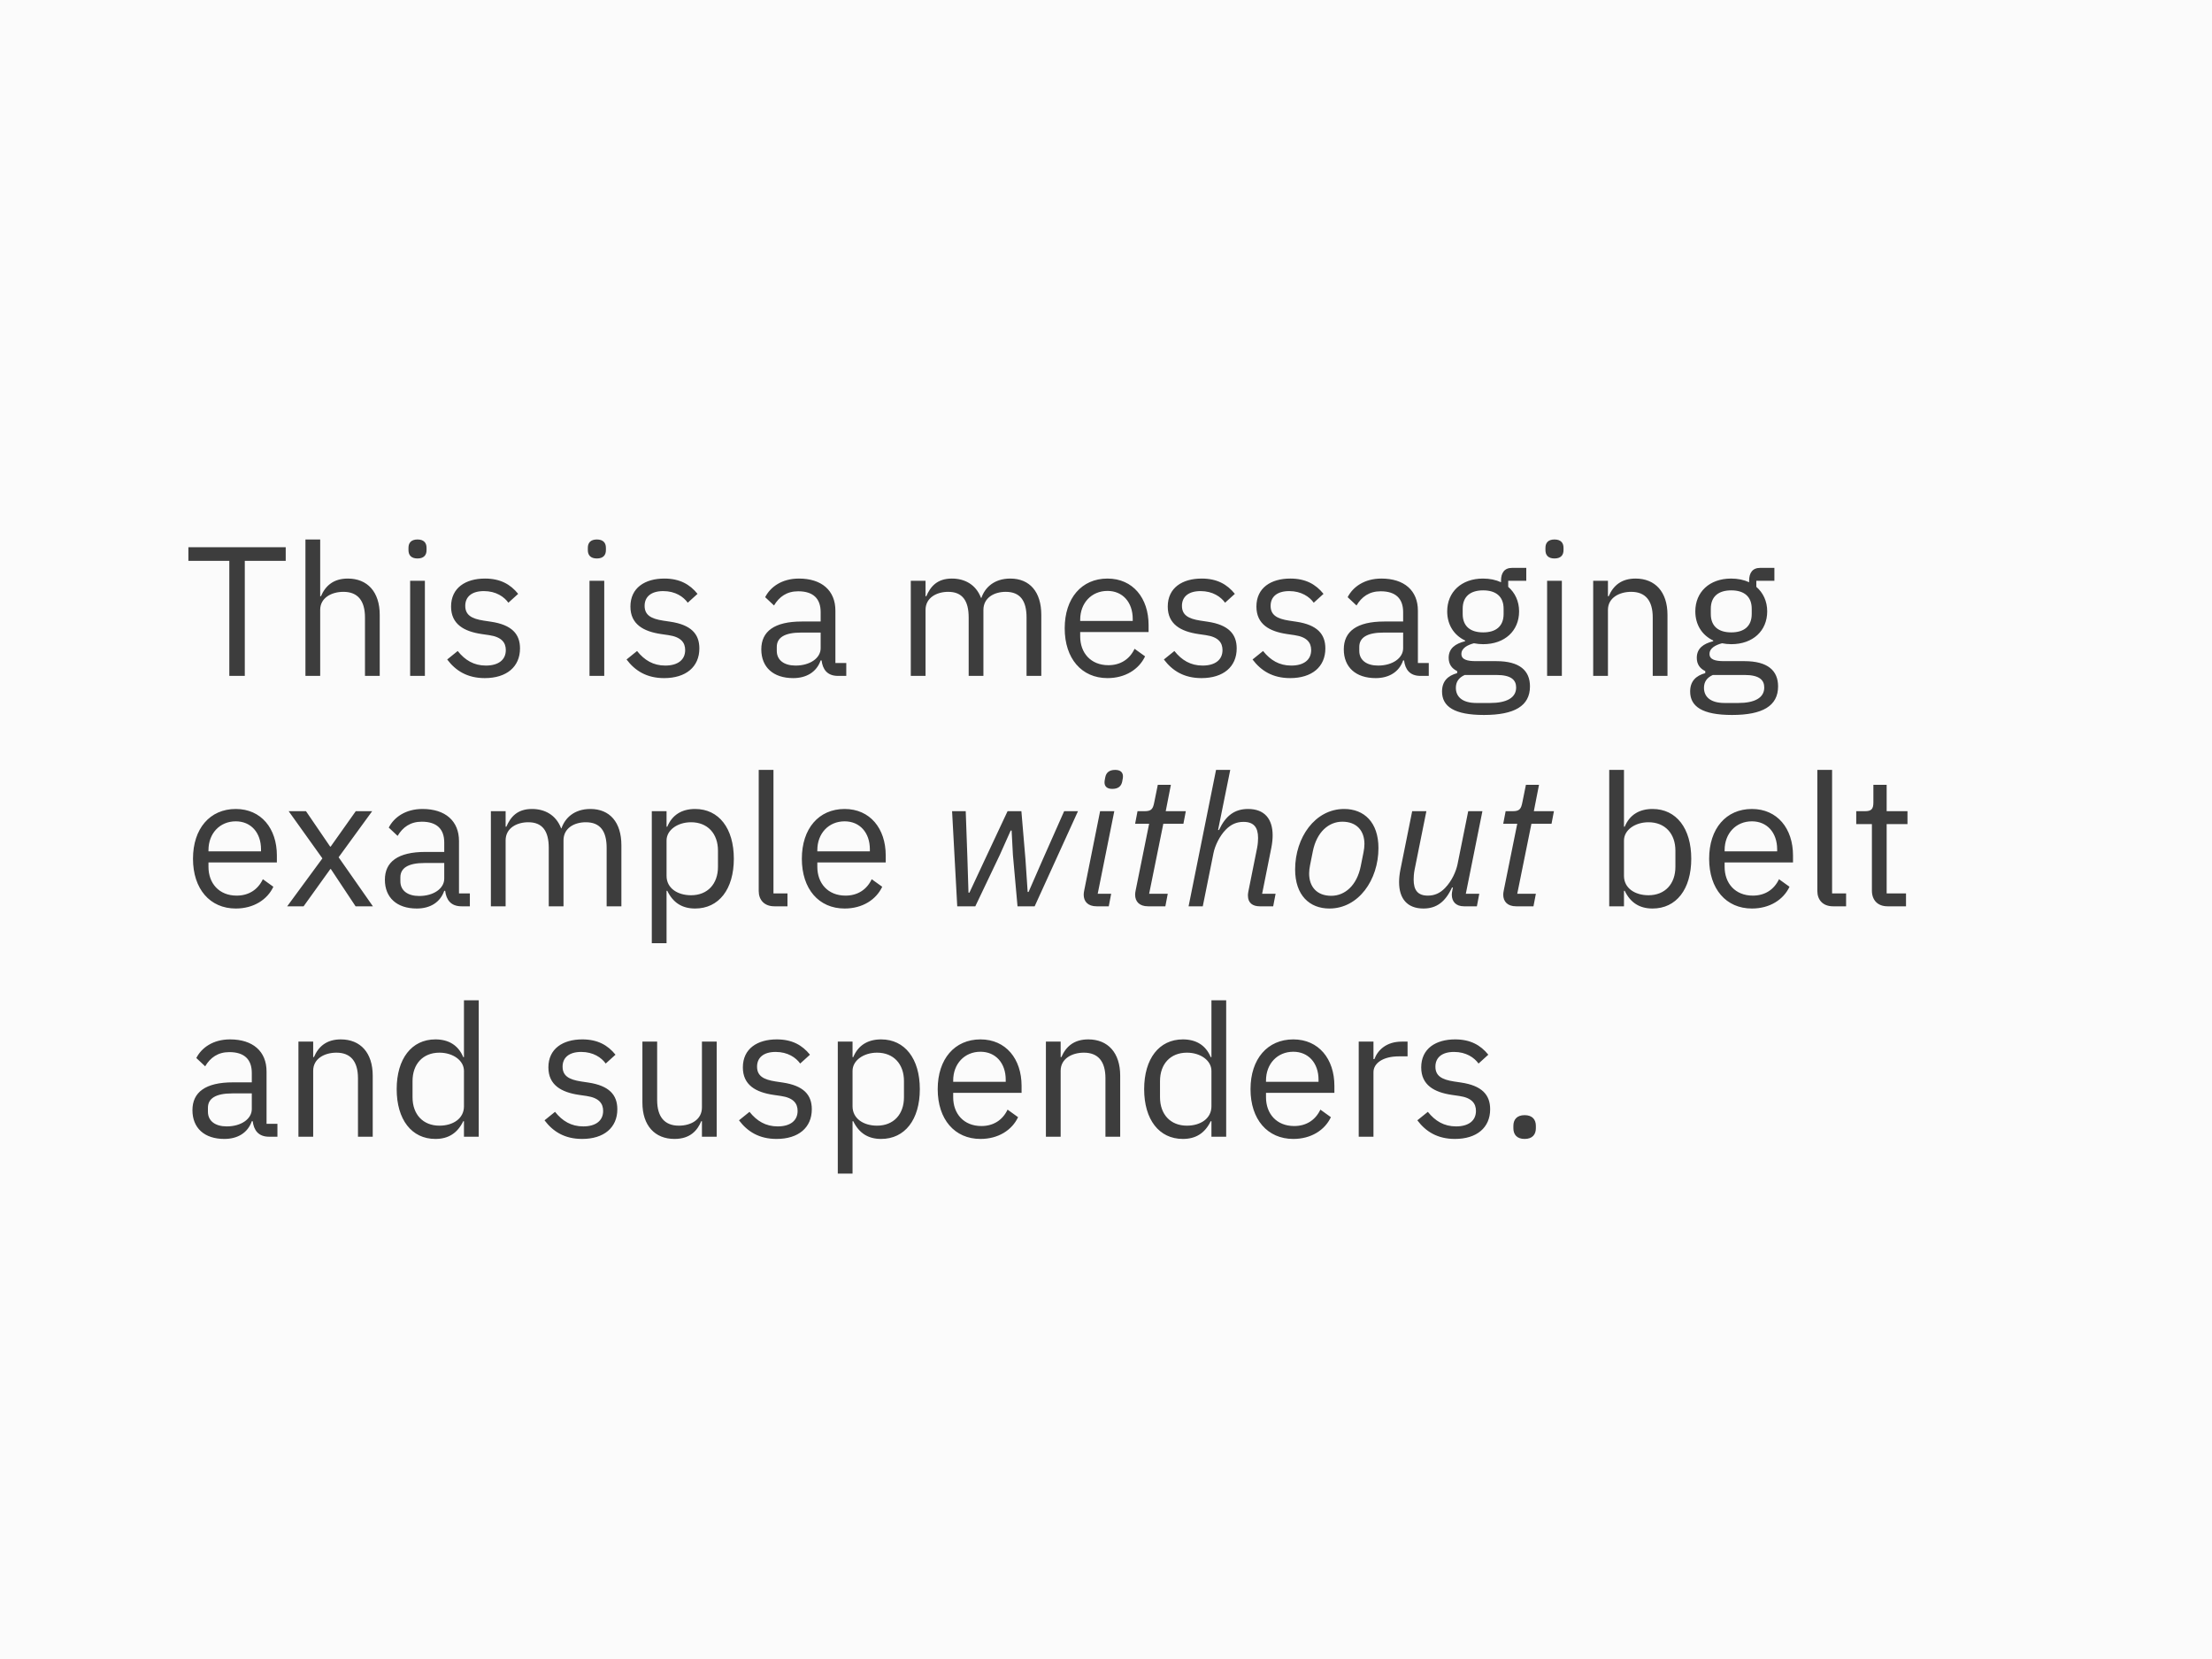<?xml version="1.0" encoding="UTF-8"?>
<svg width="288px" height="216px" viewBox="0 0 288 216" version="1.1" xmlns="http://www.w3.org/2000/svg" xmlns:xlink="http://www.w3.org/1999/xlink">
    <!-- Generator: Sketch 51.2 (57519) - http://www.bohemiancoding.com/sketch -->
    <title>Group 23</title>
    <desc>Created with Sketch.</desc>
    <defs></defs>
    <g id="Page-1" stroke="none" stroke-width="1" fill="none" fill-rule="evenodd">
        <g id="Typography_Mobile_320px-Copy-2" transform="translate(-16, -2474)">
            <g id="Group-23" transform="translate(16, 2474)">
                <rect id="Rectangle-16-Copy-175" fill="#FBFBFB" x="0" y="0" width="288" height="216"></rect>
                <path d="M37.2,73.024 L31.872,73.024 L31.872,88 L29.856,88 L29.856,73.024 L24.528,73.024 L24.528,71.248 L37.2,71.248 L37.2,73.024 Z M39.768,88 L39.768,70.24 L41.688,70.24 L41.688,77.632 L41.784,77.632 C42.384,76.24 43.44,75.328 45.288,75.328 C47.832,75.328 49.44,77.056 49.44,80.056 L49.44,88 L47.52,88 L47.52,80.392 C47.52,78.184 46.56,77.056 44.712,77.056 C43.176,77.056 41.688,77.824 41.688,79.408 L41.688,88 L39.768,88 Z M54.36,72.712 C53.544,72.712 53.184,72.28 53.184,71.632 L53.184,71.32 C53.184,70.672 53.544,70.24 54.36,70.24 C55.176,70.24 55.536,70.672 55.536,71.32 L55.536,71.632 C55.536,72.28 55.176,72.712 54.36,72.712 Z M53.4,88 L53.4,75.616 L55.32,75.616 L55.32,88 L53.4,88 Z M63.12,88.288 C60.84,88.288 59.328,87.328 58.224,85.864 L59.592,84.76 C60.552,85.96 61.704,86.656 63.264,86.656 C64.896,86.656 65.856,85.912 65.856,84.64 C65.856,83.68 65.328,82.936 63.696,82.696 L62.712,82.552 C60.432,82.216 58.728,81.28 58.728,78.976 C58.728,76.528 60.624,75.328 63.144,75.328 C65.136,75.328 66.456,76.072 67.464,77.32 L66.192,78.472 C65.64,77.704 64.584,76.96 63,76.96 C61.416,76.96 60.576,77.704 60.576,78.88 C60.576,80.08 61.416,80.56 62.952,80.8 L63.912,80.944 C66.648,81.352 67.704,82.552 67.704,84.424 C67.704,86.824 65.952,88.288 63.12,88.288 Z M77.712,72.712 C76.896,72.712 76.536,72.28 76.536,71.632 L76.536,71.32 C76.536,70.672 76.896,70.24 77.712,70.24 C78.528,70.24 78.888,70.672 78.888,71.32 L78.888,71.632 C78.888,72.28 78.528,72.712 77.712,72.712 Z M76.752,88 L76.752,75.616 L78.672,75.616 L78.672,88 L76.752,88 Z M86.472,88.288 C84.192,88.288 82.68,87.328 81.576,85.864 L82.944,84.76 C83.904,85.96 85.056,86.656 86.616,86.656 C88.248,86.656 89.208,85.912 89.208,84.64 C89.208,83.68 88.68,82.936 87.048,82.696 L86.064,82.552 C83.784,82.216 82.08,81.28 82.08,78.976 C82.08,76.528 83.976,75.328 86.496,75.328 C88.488,75.328 89.808,76.072 90.816,77.32 L89.544,78.472 C88.992,77.704 87.936,76.96 86.352,76.96 C84.768,76.96 83.928,77.704 83.928,78.88 C83.928,80.08 84.768,80.56 86.304,80.8 L87.264,80.944 C90,81.352 91.056,82.552 91.056,84.424 C91.056,86.824 89.304,88.288 86.472,88.288 Z M110.184,88 L109.104,88 C107.688,88 107.112,87.136 106.968,85.984 L106.848,85.984 C106.32,87.496 105,88.288 103.272,88.288 C100.656,88.288 99.12,86.848 99.12,84.544 C99.12,82.216 100.8,80.92 104.4,80.92 L106.848,80.92 L106.848,79.696 C106.848,77.944 105.888,76.984 103.92,76.984 C102.432,76.984 101.448,77.704 100.776,78.832 L99.624,77.752 C100.296,76.432 101.784,75.328 104.016,75.328 C106.992,75.328 108.768,76.888 108.768,79.504 L108.768,86.32 L110.184,86.32 L110.184,88 Z M103.584,86.656 C105.48,86.656 106.848,85.672 106.848,84.4 L106.848,82.36 L104.304,82.36 C102.12,82.36 101.136,83.032 101.136,84.232 L101.136,84.736 C101.136,85.96 102.096,86.656 103.584,86.656 Z M120.504,88 L118.584,88 L118.584,75.616 L120.504,75.616 L120.504,77.632 L120.6,77.632 C121.152,76.36 122.016,75.328 123.936,75.328 C125.568,75.328 127.056,76.072 127.728,77.848 L127.776,77.848 C128.232,76.504 129.432,75.328 131.544,75.328 C134.064,75.328 135.576,77.056 135.576,80.056 L135.576,88 L133.656,88 L133.656,80.392 C133.656,78.208 132.816,77.056 130.944,77.056 C129.432,77.056 128.04,77.824 128.04,79.408 L128.04,88 L126.12,88 L126.12,80.392 C126.12,78.184 125.28,77.056 123.456,77.056 C121.944,77.056 120.504,77.824 120.504,79.408 L120.504,88 Z M144.192,88.288 C140.832,88.288 138.624,85.744 138.624,81.808 C138.624,77.872 140.832,75.328 144.192,75.328 C147.504,75.328 149.544,77.872 149.544,81.376 L149.544,82.288 L140.64,82.288 L140.64,82.864 C140.64,85 142.008,86.608 144.312,86.608 C145.872,86.608 147.072,85.84 147.72,84.472 L149.088,85.456 C148.296,87.136 146.52,88.288 144.192,88.288 Z M144.192,76.936 C142.104,76.936 140.64,78.52 140.64,80.68 L140.64,80.848 L147.48,80.848 L147.48,80.584 C147.48,78.4 146.16,76.936 144.192,76.936 Z M156.432,88.288 C154.152,88.288 152.64,87.328 151.536,85.864 L152.904,84.76 C153.864,85.96 155.016,86.656 156.576,86.656 C158.208,86.656 159.168,85.912 159.168,84.64 C159.168,83.68 158.64,82.936 157.008,82.696 L156.024,82.552 C153.744,82.216 152.04,81.28 152.04,78.976 C152.04,76.528 153.936,75.328 156.456,75.328 C158.448,75.328 159.768,76.072 160.776,77.32 L159.504,78.472 C158.952,77.704 157.896,76.96 156.312,76.96 C154.728,76.96 153.888,77.704 153.888,78.88 C153.888,80.08 154.728,80.56 156.264,80.8 L157.224,80.944 C159.96,81.352 161.016,82.552 161.016,84.424 C161.016,86.824 159.264,88.288 156.432,88.288 Z M167.976,88.288 C165.696,88.288 164.184,87.328 163.08,85.864 L164.448,84.76 C165.408,85.96 166.56,86.656 168.12,86.656 C169.752,86.656 170.712,85.912 170.712,84.64 C170.712,83.68 170.184,82.936 168.552,82.696 L167.568,82.552 C165.288,82.216 163.584,81.28 163.584,78.976 C163.584,76.528 165.48,75.328 168,75.328 C169.992,75.328 171.312,76.072 172.32,77.32 L171.048,78.472 C170.496,77.704 169.44,76.96 167.856,76.96 C166.272,76.96 165.432,77.704 165.432,78.88 C165.432,80.08 166.272,80.56 167.808,80.8 L168.768,80.944 C171.504,81.352 172.56,82.552 172.56,84.424 C172.56,86.824 170.808,88.288 167.976,88.288 Z M186.024,88 L184.944,88 C183.528,88 182.952,87.136 182.808,85.984 L182.688,85.984 C182.16,87.496 180.84,88.288 179.112,88.288 C176.496,88.288 174.96,86.848 174.96,84.544 C174.96,82.216 176.64,80.92 180.24,80.92 L182.688,80.92 L182.688,79.696 C182.688,77.944 181.728,76.984 179.76,76.984 C178.272,76.984 177.288,77.704 176.616,78.832 L175.464,77.752 C176.136,76.432 177.624,75.328 179.856,75.328 C182.832,75.328 184.608,76.888 184.608,79.504 L184.608,86.32 L186.024,86.32 L186.024,88 Z M179.424,86.656 C181.32,86.656 182.688,85.672 182.688,84.4 L182.688,82.36 L180.144,82.36 C177.96,82.36 176.976,83.032 176.976,84.232 L176.976,84.736 C176.976,85.96 177.936,86.656 179.424,86.656 Z M199.2,89.368 C199.2,91.912 197.184,93.088 193.2,93.088 C189.336,93.088 187.752,91.984 187.752,90.04 C187.752,88.696 188.496,87.976 189.72,87.64 L189.72,87.376 C189.024,87.04 188.616,86.488 188.616,85.648 C188.616,84.4 189.504,83.8 190.752,83.488 L190.752,83.392 C189.288,82.696 188.424,81.328 188.424,79.6 C188.424,77.08 190.272,75.328 193.08,75.328 C193.968,75.328 194.76,75.496 195.432,75.808 L195.432,75.592 C195.432,74.632 195.84,73.936 196.872,73.936 L198.72,73.936 L198.72,75.616 L196.368,75.616 L196.368,76.408 C197.256,77.176 197.784,78.28 197.784,79.6 C197.784,82.12 195.936,83.872 193.104,83.872 C192.696,83.872 192.264,83.824 191.904,83.752 C191.088,83.968 190.272,84.376 190.272,85.144 C190.272,85.888 191.04,86.08 192.168,86.08 L194.808,86.08 C197.88,86.08 199.2,87.328 199.2,89.368 Z M197.4,89.512 C197.4,88.528 196.752,87.88 194.832,87.88 L190.704,87.88 C189.912,88.24 189.552,88.792 189.552,89.56 C189.552,90.64 190.296,91.528 192.24,91.528 L194.016,91.528 C196.152,91.528 197.4,90.856 197.4,89.512 Z M193.104,82.336 C194.736,82.336 195.768,81.568 195.768,79.936 L195.768,79.264 C195.768,77.632 194.736,76.864 193.104,76.864 C191.472,76.864 190.44,77.632 190.44,79.264 L190.44,79.936 C190.44,81.568 191.472,82.336 193.104,82.336 Z M202.392,72.712 C201.576,72.712 201.216,72.28 201.216,71.632 L201.216,71.32 C201.216,70.672 201.576,70.24 202.392,70.24 C203.208,70.24 203.568,70.672 203.568,71.32 L203.568,71.632 C203.568,72.28 203.208,72.712 202.392,72.712 Z M201.432,88 L201.432,75.616 L203.352,75.616 L203.352,88 L201.432,88 Z M209.352,88 L207.432,88 L207.432,75.616 L209.352,75.616 L209.352,77.632 L209.448,77.632 C210.048,76.24 211.104,75.328 212.952,75.328 C215.496,75.328 217.104,77.056 217.104,80.056 L217.104,88 L215.184,88 L215.184,80.392 C215.184,78.184 214.224,77.056 212.376,77.056 C210.84,77.056 209.352,77.824 209.352,79.408 L209.352,88 Z M231.504,89.368 C231.504,91.912 229.488,93.088 225.504,93.088 C221.64,93.088 220.056,91.984 220.056,90.04 C220.056,88.696 220.8,87.976 222.024,87.64 L222.024,87.376 C221.328,87.04 220.92,86.488 220.92,85.648 C220.92,84.4 221.808,83.8 223.056,83.488 L223.056,83.392 C221.592,82.696 220.728,81.328 220.728,79.6 C220.728,77.08 222.576,75.328 225.384,75.328 C226.272,75.328 227.064,75.496 227.736,75.808 L227.736,75.592 C227.736,74.632 228.144,73.936 229.176,73.936 L231.024,73.936 L231.024,75.616 L228.672,75.616 L228.672,76.408 C229.56,77.176 230.088,78.28 230.088,79.6 C230.088,82.12 228.24,83.872 225.408,83.872 C225,83.872 224.568,83.824 224.208,83.752 C223.392,83.968 222.576,84.376 222.576,85.144 C222.576,85.888 223.344,86.08 224.472,86.08 L227.112,86.08 C230.184,86.08 231.504,87.328 231.504,89.368 Z M229.704,89.512 C229.704,88.528 229.056,87.88 227.136,87.88 L223.008,87.88 C222.216,88.24 221.856,88.792 221.856,89.56 C221.856,90.64 222.6,91.528 224.544,91.528 L226.32,91.528 C228.456,91.528 229.704,90.856 229.704,89.512 Z M225.408,82.336 C227.04,82.336 228.072,81.568 228.072,79.936 L228.072,79.264 C228.072,77.632 227.04,76.864 225.408,76.864 C223.776,76.864 222.744,77.632 222.744,79.264 L222.744,79.936 C222.744,81.568 223.776,82.336 225.408,82.336 Z M30.696,118.288 C27.336,118.288 25.128,115.744 25.128,111.808 C25.128,107.872 27.336,105.328 30.696,105.328 C34.008,105.328 36.048,107.872 36.048,111.376 L36.048,112.288 L27.144,112.288 L27.144,112.864 C27.144,115 28.512,116.608 30.816,116.608 C32.376,116.608 33.576,115.84 34.224,114.472 L35.592,115.456 C34.8,117.136 33.024,118.288 30.696,118.288 Z M30.696,106.936 C28.608,106.936 27.144,108.52 27.144,110.68 L27.144,110.848 L33.984,110.848 L33.984,110.584 C33.984,108.4 32.664,106.936 30.696,106.936 Z M37.392,118 L41.976,111.76 L37.584,105.616 L39.84,105.616 L42.984,110.224 L43.056,110.224 L46.32,105.616 L48.456,105.616 L44.088,111.616 L48.552,118 L46.296,118 L43.08,113.152 L43.008,113.152 L39.528,118 L37.392,118 Z M61.176,118 L60.096,118 C58.68,118 58.104,117.136 57.96,115.984 L57.84,115.984 C57.312,117.496 55.992,118.288 54.264,118.288 C51.648,118.288 50.112,116.848 50.112,114.544 C50.112,112.216 51.792,110.92 55.392,110.92 L57.84,110.92 L57.84,109.696 C57.84,107.944 56.88,106.984 54.912,106.984 C53.424,106.984 52.44,107.704 51.768,108.832 L50.616,107.752 C51.288,106.432 52.776,105.328 55.008,105.328 C57.984,105.328 59.76,106.888 59.76,109.504 L59.76,116.32 L61.176,116.32 L61.176,118 Z M54.576,116.656 C56.472,116.656 57.84,115.672 57.84,114.4 L57.84,112.36 L55.296,112.36 C53.112,112.36 52.128,113.032 52.128,114.232 L52.128,114.736 C52.128,115.96 53.088,116.656 54.576,116.656 Z M65.832,118 L63.912,118 L63.912,105.616 L65.832,105.616 L65.832,107.632 L65.928,107.632 C66.48,106.36 67.344,105.328 69.264,105.328 C70.896,105.328 72.384,106.072 73.056,107.848 L73.104,107.848 C73.56,106.504 74.76,105.328 76.872,105.328 C79.392,105.328 80.904,107.056 80.904,110.056 L80.904,118 L78.984,118 L78.984,110.392 C78.984,108.208 78.144,107.056 76.272,107.056 C74.76,107.056 73.368,107.824 73.368,109.408 L73.368,118 L71.448,118 L71.448,110.392 C71.448,108.184 70.608,107.056 68.784,107.056 C67.272,107.056 65.832,107.824 65.832,109.408 L65.832,118 Z M84.864,122.8 L84.864,105.616 L86.784,105.616 L86.784,107.632 L86.88,107.632 C87.528,106.072 88.8,105.328 90.504,105.328 C93.6,105.328 95.544,107.848 95.544,111.808 C95.544,115.768 93.6,118.288 90.504,118.288 C88.8,118.288 87.624,117.52 86.88,115.984 L86.784,115.984 L86.784,122.8 L84.864,122.8 Z M89.976,116.56 C92.136,116.56 93.48,115.072 93.48,112.864 L93.48,110.752 C93.48,108.544 92.136,107.056 89.976,107.056 C88.224,107.056 86.784,108.064 86.784,109.432 L86.784,114.04 C86.784,115.648 88.224,116.56 89.976,116.56 Z M102.528,118 L100.824,118 C99.504,118 98.784,117.16 98.784,116.008 L98.784,100.24 L100.704,100.24 L100.704,116.32 L102.528,116.32 L102.528,118 Z M109.968,118.288 C106.608,118.288 104.4,115.744 104.4,111.808 C104.4,107.872 106.608,105.328 109.968,105.328 C113.28,105.328 115.32,107.872 115.32,111.376 L115.32,112.288 L106.416,112.288 L106.416,112.864 C106.416,115 107.784,116.608 110.088,116.608 C111.648,116.608 112.848,115.84 113.496,114.472 L114.864,115.456 C114.072,117.136 112.296,118.288 109.968,118.288 Z M109.968,106.936 C107.88,106.936 106.416,108.52 106.416,110.68 L106.416,110.848 L113.256,110.848 L113.256,110.584 C113.256,108.4 111.936,106.936 109.968,106.936 Z M124.632,118 L123.96,105.616 L125.736,105.616 L125.952,111.64 L126.096,116.224 L126.216,116.224 L128.112,112.168 L131.184,105.616 L132.984,105.616 L133.512,111.856 L133.8,116.128 L133.92,116.128 L135.744,111.952 L138.552,105.616 L140.352,105.616 L134.712,118 L132.48,118 L131.88,111.304 L131.712,108.136 L131.592,108.136 L130.176,111.304 L126.984,118 L124.632,118 Z M144.816,102.712 C144.072,102.712 143.808,102.328 143.808,101.872 C143.808,101.776 143.808,101.656 143.904,101.2 C144.024,100.6 144.408,100.24 145.2,100.24 C145.944,100.24 146.208,100.624 146.208,101.08 C146.208,101.176 146.208,101.296 146.112,101.752 C145.992,102.352 145.608,102.712 144.816,102.712 Z M144.36,118 L142.776,118 C141.648,118 141.096,117.376 141.096,116.488 C141.096,116.32 141.12,116.152 141.168,115.912 L143.232,105.616 L145.08,105.616 L142.92,116.368 L144.672,116.368 L144.36,118 Z M151.728,118 L149.472,118 C148.344,118 147.792,117.376 147.792,116.488 C147.792,116.32 147.816,116.152 147.864,115.912 L149.616,107.248 L147.792,107.248 L148.104,105.616 L149.04,105.616 C149.928,105.616 150.12,105.304 150.288,104.44 L150.744,102.184 L152.448,102.184 L151.776,105.616 L154.392,105.616 L154.08,107.248 L151.464,107.248 L149.616,116.368 L152.04,116.368 L151.728,118 Z M154.752,118 L158.328,100.24 L160.176,100.24 L158.592,108.064 L158.712,108.064 C159.576,106.216 160.728,105.328 162.504,105.328 C164.64,105.328 165.696,106.624 165.696,108.76 C165.696,109.216 165.648,109.768 165.528,110.368 L164.328,116.368 L166.08,116.368 L165.768,118 L164.016,118 C163.104,118 162.48,117.568 162.48,116.608 C162.48,116.464 162.48,116.344 162.528,116.104 L163.68,110.368 C163.776,109.888 163.8,109.384 163.8,109.096 C163.8,107.704 163.224,107.008 161.904,107.008 C161.016,107.008 160.296,107.32 159.624,107.992 C158.808,108.808 158.184,110.104 157.992,111.088 L156.6,118 L154.752,118 Z M173.088,118.288 C170.496,118.288 168.624,116.56 168.624,113.2 C168.624,109.048 171.216,105.328 175.008,105.328 C177.6,105.328 179.472,107.056 179.472,110.416 C179.472,114.568 176.88,118.288 173.088,118.288 Z M173.328,116.632 C175.104,116.632 176.664,115.288 177.168,112.768 L177.528,110.968 C177.6,110.608 177.648,110.248 177.648,109.888 C177.648,108.16 176.64,106.984 174.768,106.984 C172.992,106.984 171.432,108.328 170.928,110.848 L170.568,112.648 C170.496,113.008 170.448,113.368 170.448,113.728 C170.448,115.456 171.456,116.632 173.328,116.632 Z M183.864,105.616 L185.712,105.616 L184.176,113.248 C184.08,113.728 184.056,114.232 184.056,114.52 C184.056,115.888 184.584,116.608 185.904,116.608 C186.768,116.608 187.488,116.296 188.136,115.624 C189.024,114.712 189.576,113.464 189.768,112.528 L191.16,105.616 L193.008,105.616 L190.848,116.368 L192.6,116.368 L192.288,118 L190.608,118 C189.552,118 189.024,117.376 189.024,116.488 C189.024,116.32 189.048,116.128 189.12,115.792 L189.168,115.552 L189.048,115.552 C188.184,117.424 187.032,118.288 185.328,118.288 C183.216,118.288 182.16,116.992 182.16,114.856 C182.16,114.4 182.208,113.848 182.328,113.248 L183.864,105.616 Z M199.656,118 L197.4,118 C196.272,118 195.72,117.376 195.72,116.488 C195.72,116.32 195.744,116.152 195.792,115.912 L197.544,107.248 L195.72,107.248 L196.032,105.616 L196.968,105.616 C197.856,105.616 198.048,105.304 198.216,104.44 L198.672,102.184 L200.376,102.184 L199.704,105.616 L202.32,105.616 L202.008,107.248 L199.392,107.248 L197.544,116.368 L199.968,116.368 L199.656,118 Z M209.52,118 L209.52,100.24 L211.44,100.24 L211.44,107.632 L211.536,107.632 C212.184,106.072 213.456,105.328 215.16,105.328 C218.256,105.328 220.2,107.848 220.2,111.808 C220.2,115.768 218.256,118.288 215.16,118.288 C213.456,118.288 212.28,117.52 211.536,115.984 L211.44,115.984 L211.44,118 L209.52,118 Z M214.632,116.56 C216.792,116.56 218.136,115.072 218.136,112.864 L218.136,110.752 C218.136,108.544 216.792,107.056 214.632,107.056 C212.88,107.056 211.44,108.064 211.44,109.432 L211.44,114.04 C211.44,115.648 212.88,116.56 214.632,116.56 Z M228.096,118.288 C224.736,118.288 222.528,115.744 222.528,111.808 C222.528,107.872 224.736,105.328 228.096,105.328 C231.408,105.328 233.448,107.872 233.448,111.376 L233.448,112.288 L224.544,112.288 L224.544,112.864 C224.544,115 225.912,116.608 228.216,116.608 C229.776,116.608 230.976,115.84 231.624,114.472 L232.992,115.456 C232.2,117.136 230.424,118.288 228.096,118.288 Z M228.096,106.936 C226.008,106.936 224.544,108.52 224.544,110.68 L224.544,110.848 L231.384,110.848 L231.384,110.584 C231.384,108.4 230.064,106.936 228.096,106.936 Z M240.36,118 L238.656,118 C237.336,118 236.616,117.16 236.616,116.008 L236.616,100.24 L238.536,100.24 L238.536,116.32 L240.36,116.32 L240.36,118 Z M248.16,118 L245.76,118 C244.44,118 243.72,117.16 243.72,115.96 L243.72,107.296 L241.68,107.296 L241.68,105.616 L242.832,105.616 C243.648,105.616 243.912,105.328 243.912,104.488 L243.912,102.184 L245.64,102.184 L245.64,105.616 L248.352,105.616 L248.352,107.296 L245.64,107.296 L245.64,116.32 L248.16,116.32 L248.16,118 Z M36.12,148 L35.04,148 C33.624,148 33.048,147.136 32.904,145.984 L32.784,145.984 C32.256,147.496 30.936,148.288 29.208,148.288 C26.592,148.288 25.056,146.848 25.056,144.544 C25.056,142.216 26.736,140.92 30.336,140.92 L32.784,140.92 L32.784,139.696 C32.784,137.944 31.824,136.984 29.856,136.984 C28.368,136.984 27.384,137.704 26.712,138.832 L25.56,137.752 C26.232,136.432 27.72,135.328 29.952,135.328 C32.928,135.328 34.704,136.888 34.704,139.504 L34.704,146.32 L36.12,146.32 L36.12,148 Z M29.52,146.656 C31.416,146.656 32.784,145.672 32.784,144.4 L32.784,142.36 L30.24,142.36 C28.056,142.36 27.072,143.032 27.072,144.232 L27.072,144.736 C27.072,145.96 28.032,146.656 29.52,146.656 Z M40.776,148 L38.856,148 L38.856,135.616 L40.776,135.616 L40.776,137.632 L40.872,137.632 C41.472,136.24 42.528,135.328 44.376,135.328 C46.92,135.328 48.528,137.056 48.528,140.056 L48.528,148 L46.608,148 L46.608,140.392 C46.608,138.184 45.648,137.056 43.8,137.056 C42.264,137.056 40.776,137.824 40.776,139.408 L40.776,148 Z M60.408,148 L60.408,145.984 L60.312,145.984 C59.568,147.52 58.392,148.288 56.688,148.288 C53.592,148.288 51.648,145.768 51.648,141.808 C51.648,137.848 53.592,135.328 56.688,135.328 C58.392,135.328 59.664,136.072 60.312,137.632 L60.408,137.632 L60.408,130.24 L62.328,130.24 L62.328,148 L60.408,148 Z M57.216,146.56 C58.968,146.56 60.408,145.648 60.408,144.04 L60.408,139.432 C60.408,138.064 58.968,137.056 57.216,137.056 C55.056,137.056 53.712,138.544 53.712,140.752 L53.712,142.864 C53.712,145.072 55.056,146.56 57.216,146.56 Z M75.792,148.288 C73.512,148.288 72,147.328 70.896,145.864 L72.264,144.76 C73.224,145.96 74.376,146.656 75.936,146.656 C77.568,146.656 78.528,145.912 78.528,144.64 C78.528,143.68 78,142.936 76.368,142.696 L75.384,142.552 C73.104,142.216 71.4,141.28 71.4,138.976 C71.4,136.528 73.296,135.328 75.816,135.328 C77.808,135.328 79.128,136.072 80.136,137.32 L78.864,138.472 C78.312,137.704 77.256,136.96 75.672,136.96 C74.088,136.96 73.248,137.704 73.248,138.88 C73.248,140.08 74.088,140.56 75.624,140.8 L76.584,140.944 C79.32,141.352 80.376,142.552 80.376,144.424 C80.376,146.824 78.624,148.288 75.792,148.288 Z M91.392,148 L91.392,145.984 L91.296,145.984 C90.816,147.16 89.88,148.288 87.816,148.288 C85.272,148.288 83.64,146.56 83.64,143.56 L83.64,135.616 L85.56,135.616 L85.56,143.224 C85.56,145.432 86.544,146.56 88.392,146.56 C89.904,146.56 91.392,145.816 91.392,144.184 L91.392,135.616 L93.312,135.616 L93.312,148 L91.392,148 Z M101.112,148.288 C98.832,148.288 97.32,147.328 96.216,145.864 L97.584,144.76 C98.544,145.96 99.696,146.656 101.256,146.656 C102.888,146.656 103.848,145.912 103.848,144.64 C103.848,143.68 103.32,142.936 101.688,142.696 L100.704,142.552 C98.424,142.216 96.72,141.28 96.72,138.976 C96.72,136.528 98.616,135.328 101.136,135.328 C103.128,135.328 104.448,136.072 105.456,137.32 L104.184,138.472 C103.632,137.704 102.576,136.96 100.992,136.96 C99.408,136.96 98.568,137.704 98.568,138.88 C98.568,140.08 99.408,140.56 100.944,140.8 L101.904,140.944 C104.64,141.352 105.696,142.552 105.696,144.424 C105.696,146.824 103.944,148.288 101.112,148.288 Z M109.08,152.8 L109.08,135.616 L111,135.616 L111,137.632 L111.096,137.632 C111.744,136.072 113.016,135.328 114.72,135.328 C117.816,135.328 119.76,137.848 119.76,141.808 C119.76,145.768 117.816,148.288 114.72,148.288 C113.016,148.288 111.84,147.52 111.096,145.984 L111,145.984 L111,152.8 L109.08,152.8 Z M114.192,146.56 C116.352,146.56 117.696,145.072 117.696,142.864 L117.696,140.752 C117.696,138.544 116.352,137.056 114.192,137.056 C112.44,137.056 111,138.064 111,139.432 L111,144.04 C111,145.648 112.44,146.56 114.192,146.56 Z M127.656,148.288 C124.296,148.288 122.088,145.744 122.088,141.808 C122.088,137.872 124.296,135.328 127.656,135.328 C130.968,135.328 133.008,137.872 133.008,141.376 L133.008,142.288 L124.104,142.288 L124.104,142.864 C124.104,145 125.472,146.608 127.776,146.608 C129.336,146.608 130.536,145.84 131.184,144.472 L132.552,145.456 C131.76,147.136 129.984,148.288 127.656,148.288 Z M127.656,136.936 C125.568,136.936 124.104,138.52 124.104,140.68 L124.104,140.848 L130.944,140.848 L130.944,140.584 C130.944,138.4 129.624,136.936 127.656,136.936 Z M138.096,148 L136.176,148 L136.176,135.616 L138.096,135.616 L138.096,137.632 L138.192,137.632 C138.792,136.24 139.848,135.328 141.696,135.328 C144.24,135.328 145.848,137.056 145.848,140.056 L145.848,148 L143.928,148 L143.928,140.392 C143.928,138.184 142.968,137.056 141.12,137.056 C139.584,137.056 138.096,137.824 138.096,139.408 L138.096,148 Z M157.728,148 L157.728,145.984 L157.632,145.984 C156.888,147.52 155.712,148.288 154.008,148.288 C150.912,148.288 148.968,145.768 148.968,141.808 C148.968,137.848 150.912,135.328 154.008,135.328 C155.712,135.328 156.984,136.072 157.632,137.632 L157.728,137.632 L157.728,130.24 L159.648,130.24 L159.648,148 L157.728,148 Z M154.536,146.56 C156.288,146.56 157.728,145.648 157.728,144.04 L157.728,139.432 C157.728,138.064 156.288,137.056 154.536,137.056 C152.376,137.056 151.032,138.544 151.032,140.752 L151.032,142.864 C151.032,145.072 152.376,146.56 154.536,146.56 Z M168.384,148.288 C165.024,148.288 162.816,145.744 162.816,141.808 C162.816,137.872 165.024,135.328 168.384,135.328 C171.696,135.328 173.736,137.872 173.736,141.376 L173.736,142.288 L164.832,142.288 L164.832,142.864 C164.832,145 166.2,146.608 168.504,146.608 C170.064,146.608 171.264,145.84 171.912,144.472 L173.28,145.456 C172.488,147.136 170.712,148.288 168.384,148.288 Z M168.384,136.936 C166.296,136.936 164.832,138.52 164.832,140.68 L164.832,140.848 L171.672,140.848 L171.672,140.584 C171.672,138.4 170.352,136.936 168.384,136.936 Z M178.824,148 L176.904,148 L176.904,135.616 L178.824,135.616 L178.824,137.896 L178.944,137.896 C179.376,136.72 180.504,135.616 182.52,135.616 L183.264,135.616 L183.264,137.536 L182.136,137.536 C180.072,137.536 178.824,138.424 178.824,139.6 L178.824,148 Z M189.432,148.288 C187.152,148.288 185.64,147.328 184.536,145.864 L185.904,144.76 C186.864,145.96 188.016,146.656 189.576,146.656 C191.208,146.656 192.168,145.912 192.168,144.64 C192.168,143.68 191.64,142.936 190.008,142.696 L189.024,142.552 C186.744,142.216 185.04,141.28 185.04,138.976 C185.04,136.528 186.936,135.328 189.456,135.328 C191.448,135.328 192.768,136.072 193.776,137.32 L192.504,138.472 C191.952,137.704 190.896,136.96 189.312,136.96 C187.728,136.96 186.888,137.704 186.888,138.88 C186.888,140.08 187.728,140.56 189.264,140.8 L190.224,140.944 C192.96,141.352 194.016,142.552 194.016,144.424 C194.016,146.824 192.264,148.288 189.432,148.288 Z M198.504,148.288 C197.496,148.288 197.04,147.712 197.04,146.896 L197.04,146.584 C197.04,145.768 197.496,145.192 198.504,145.192 C199.512,145.192 199.968,145.768 199.968,146.584 L199.968,146.896 C199.968,147.712 199.512,148.288 198.504,148.288 Z" id="This-is-a-messaging" fill="#3D3D3D"></path>
            </g>
        </g>
    </g>
</svg>